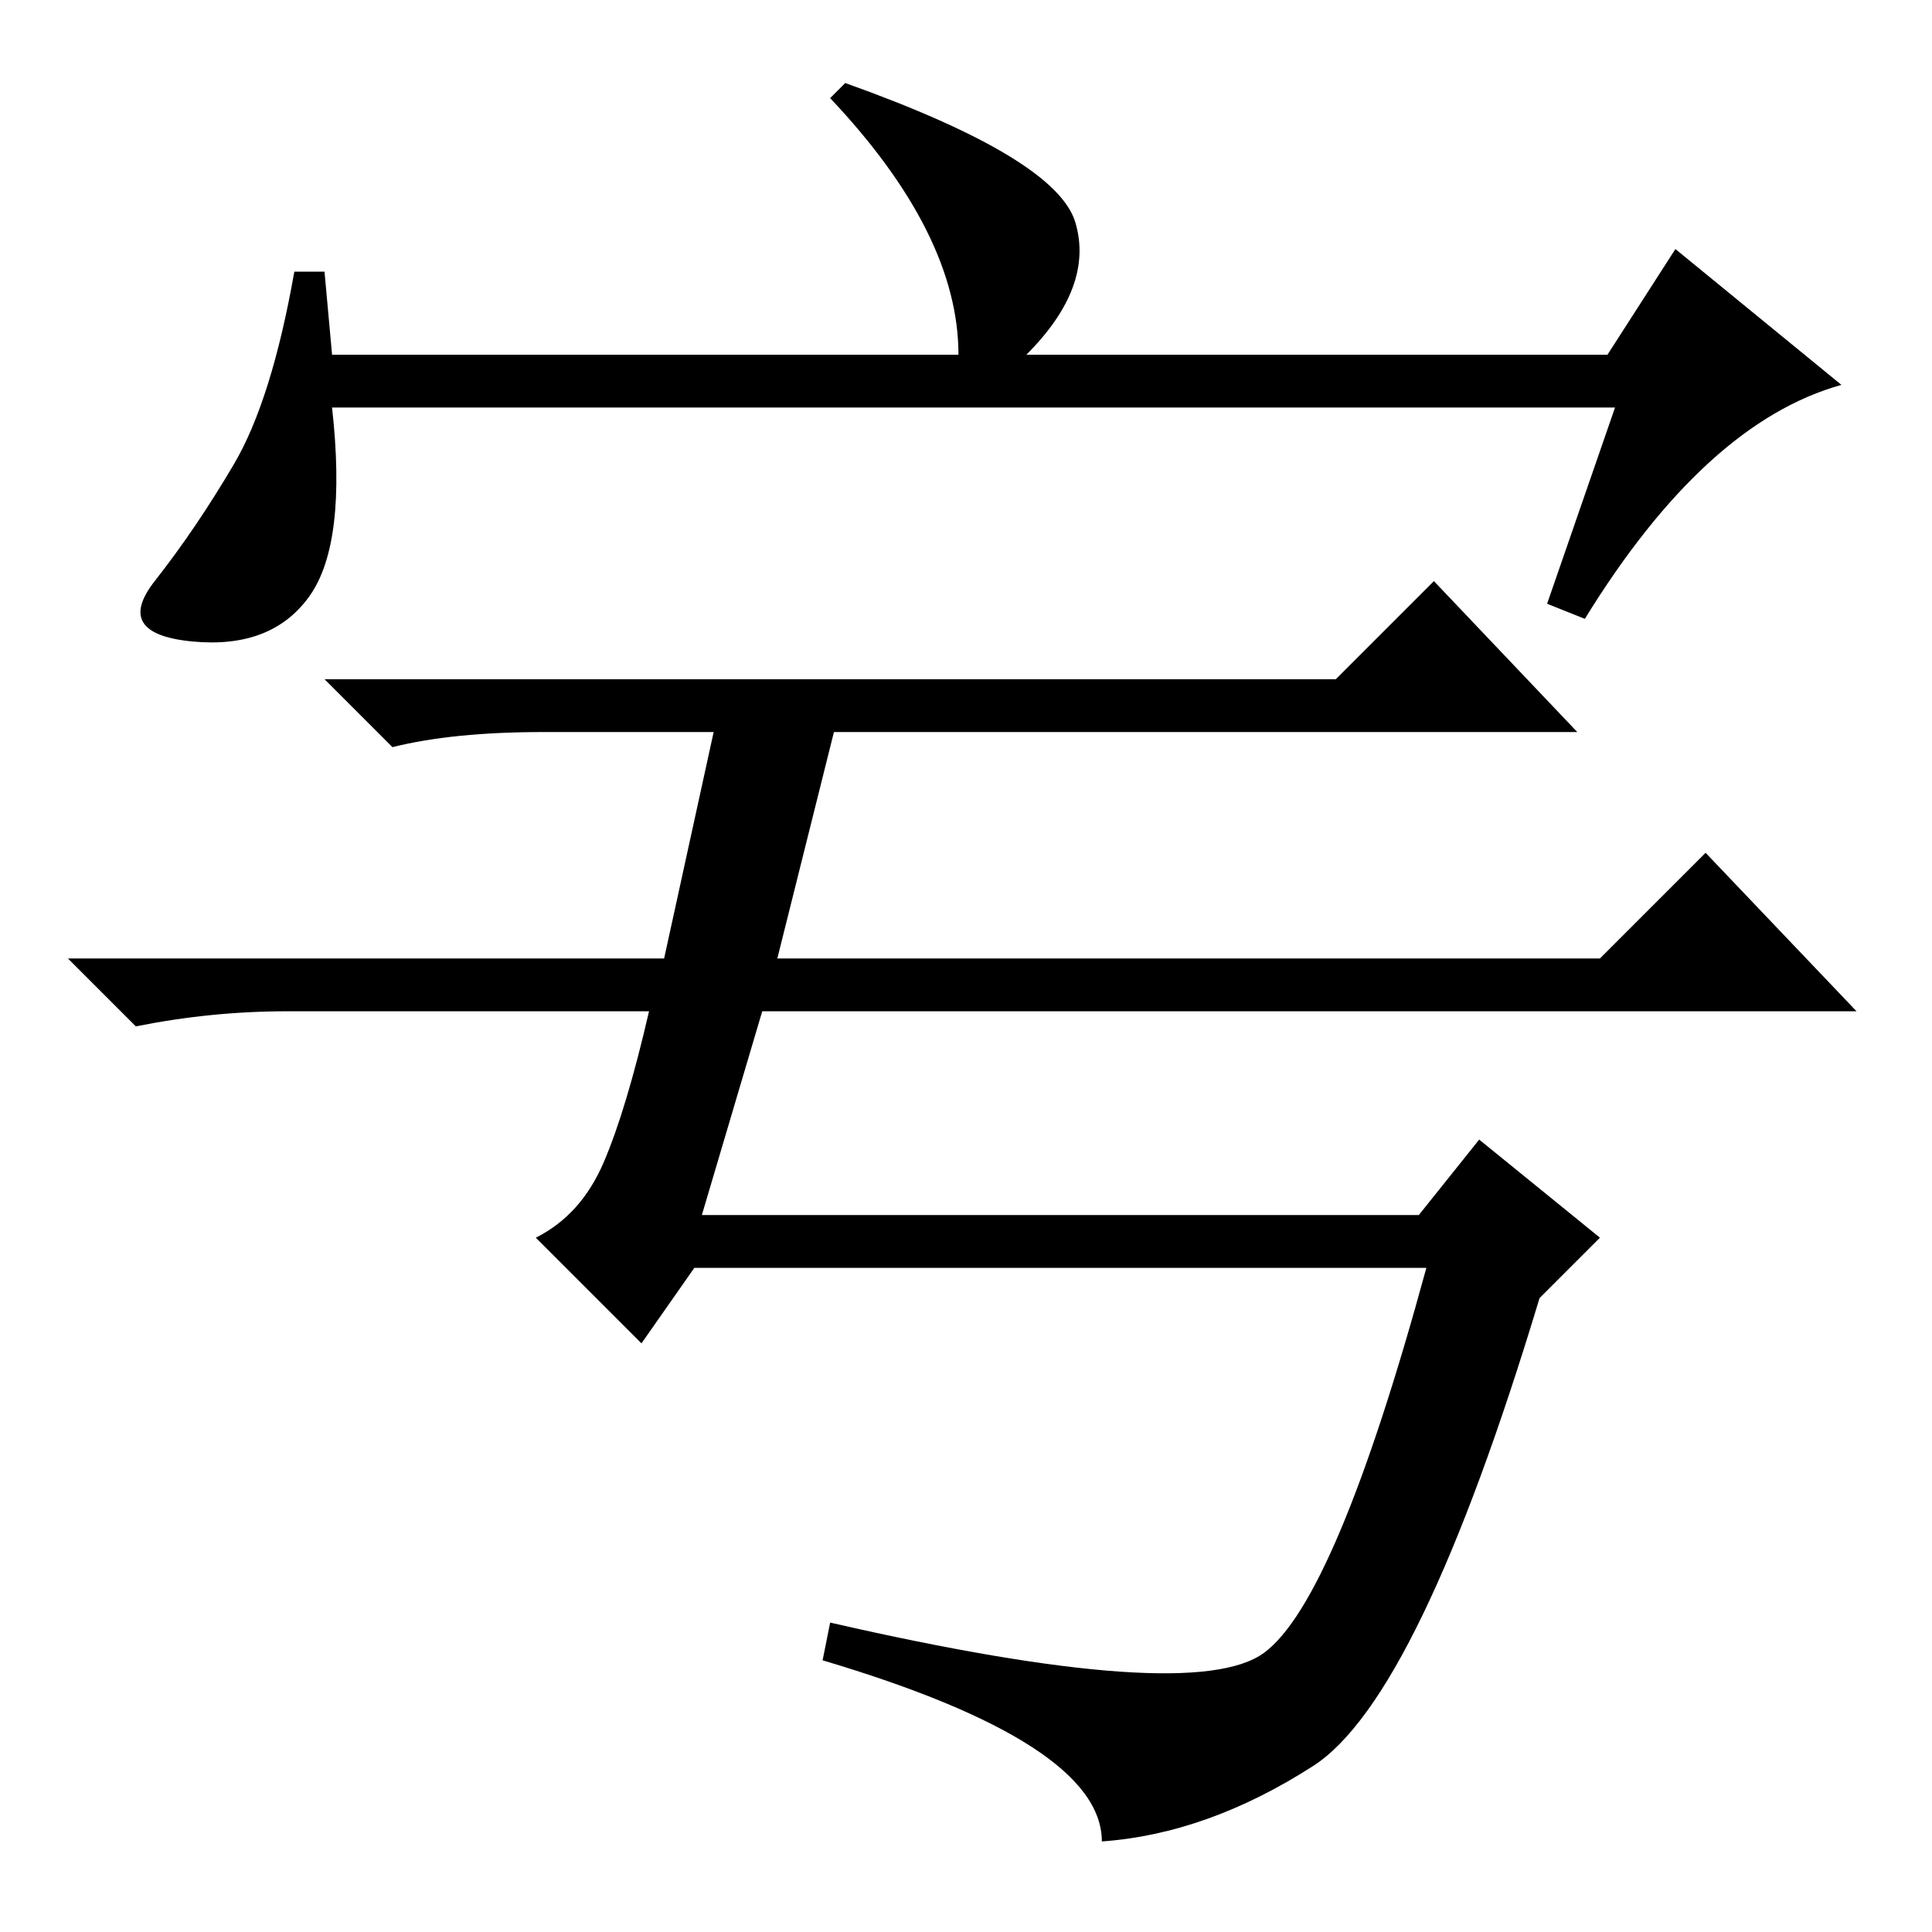 <?xml version="1.0" standalone="no"?>
<!DOCTYPE svg PUBLIC "-//W3C//DTD SVG 1.1//EN" "http://www.w3.org/Graphics/SVG/1.1/DTD/svg11.dtd" >
<svg xmlns="http://www.w3.org/2000/svg" xmlns:xlink="http://www.w3.org/1999/xlink" version="1.1" viewBox="0 -36 256 256">
  <g transform="matrix(1 0 0 -1 0 220)">
   <path fill="currentColor"
d="M214 202h-170q2 -18 -3 -25t-15.5 -6t-5 8t10.5 15.5t8 25.5h4l1 -11h83q0 16 -17 34l2 2q28 -10 30.5 -18.5t-6.5 -17.5h77l9 14l22 -18q-18 -5 -34 -31l-5 2zM177 166l13 13l19 -20h-137q-12 0 -20 -2l-9 9h134zM80 102q3 7 6 20h-48q-10 0 -20 -2l-9 9h79l7 32h16
l-8 -32h109l14 14l20 -21h-145l-8 -27h95l8 10l16 -13l-8 -8q-16 -53 -30 -62t-28 -10q0 13 -37 24l1 5q48 -11 57.5 -4t21.5 51h-97l-7 -10l-14 14q6 3 9 10z" />
  </g>

</svg>
